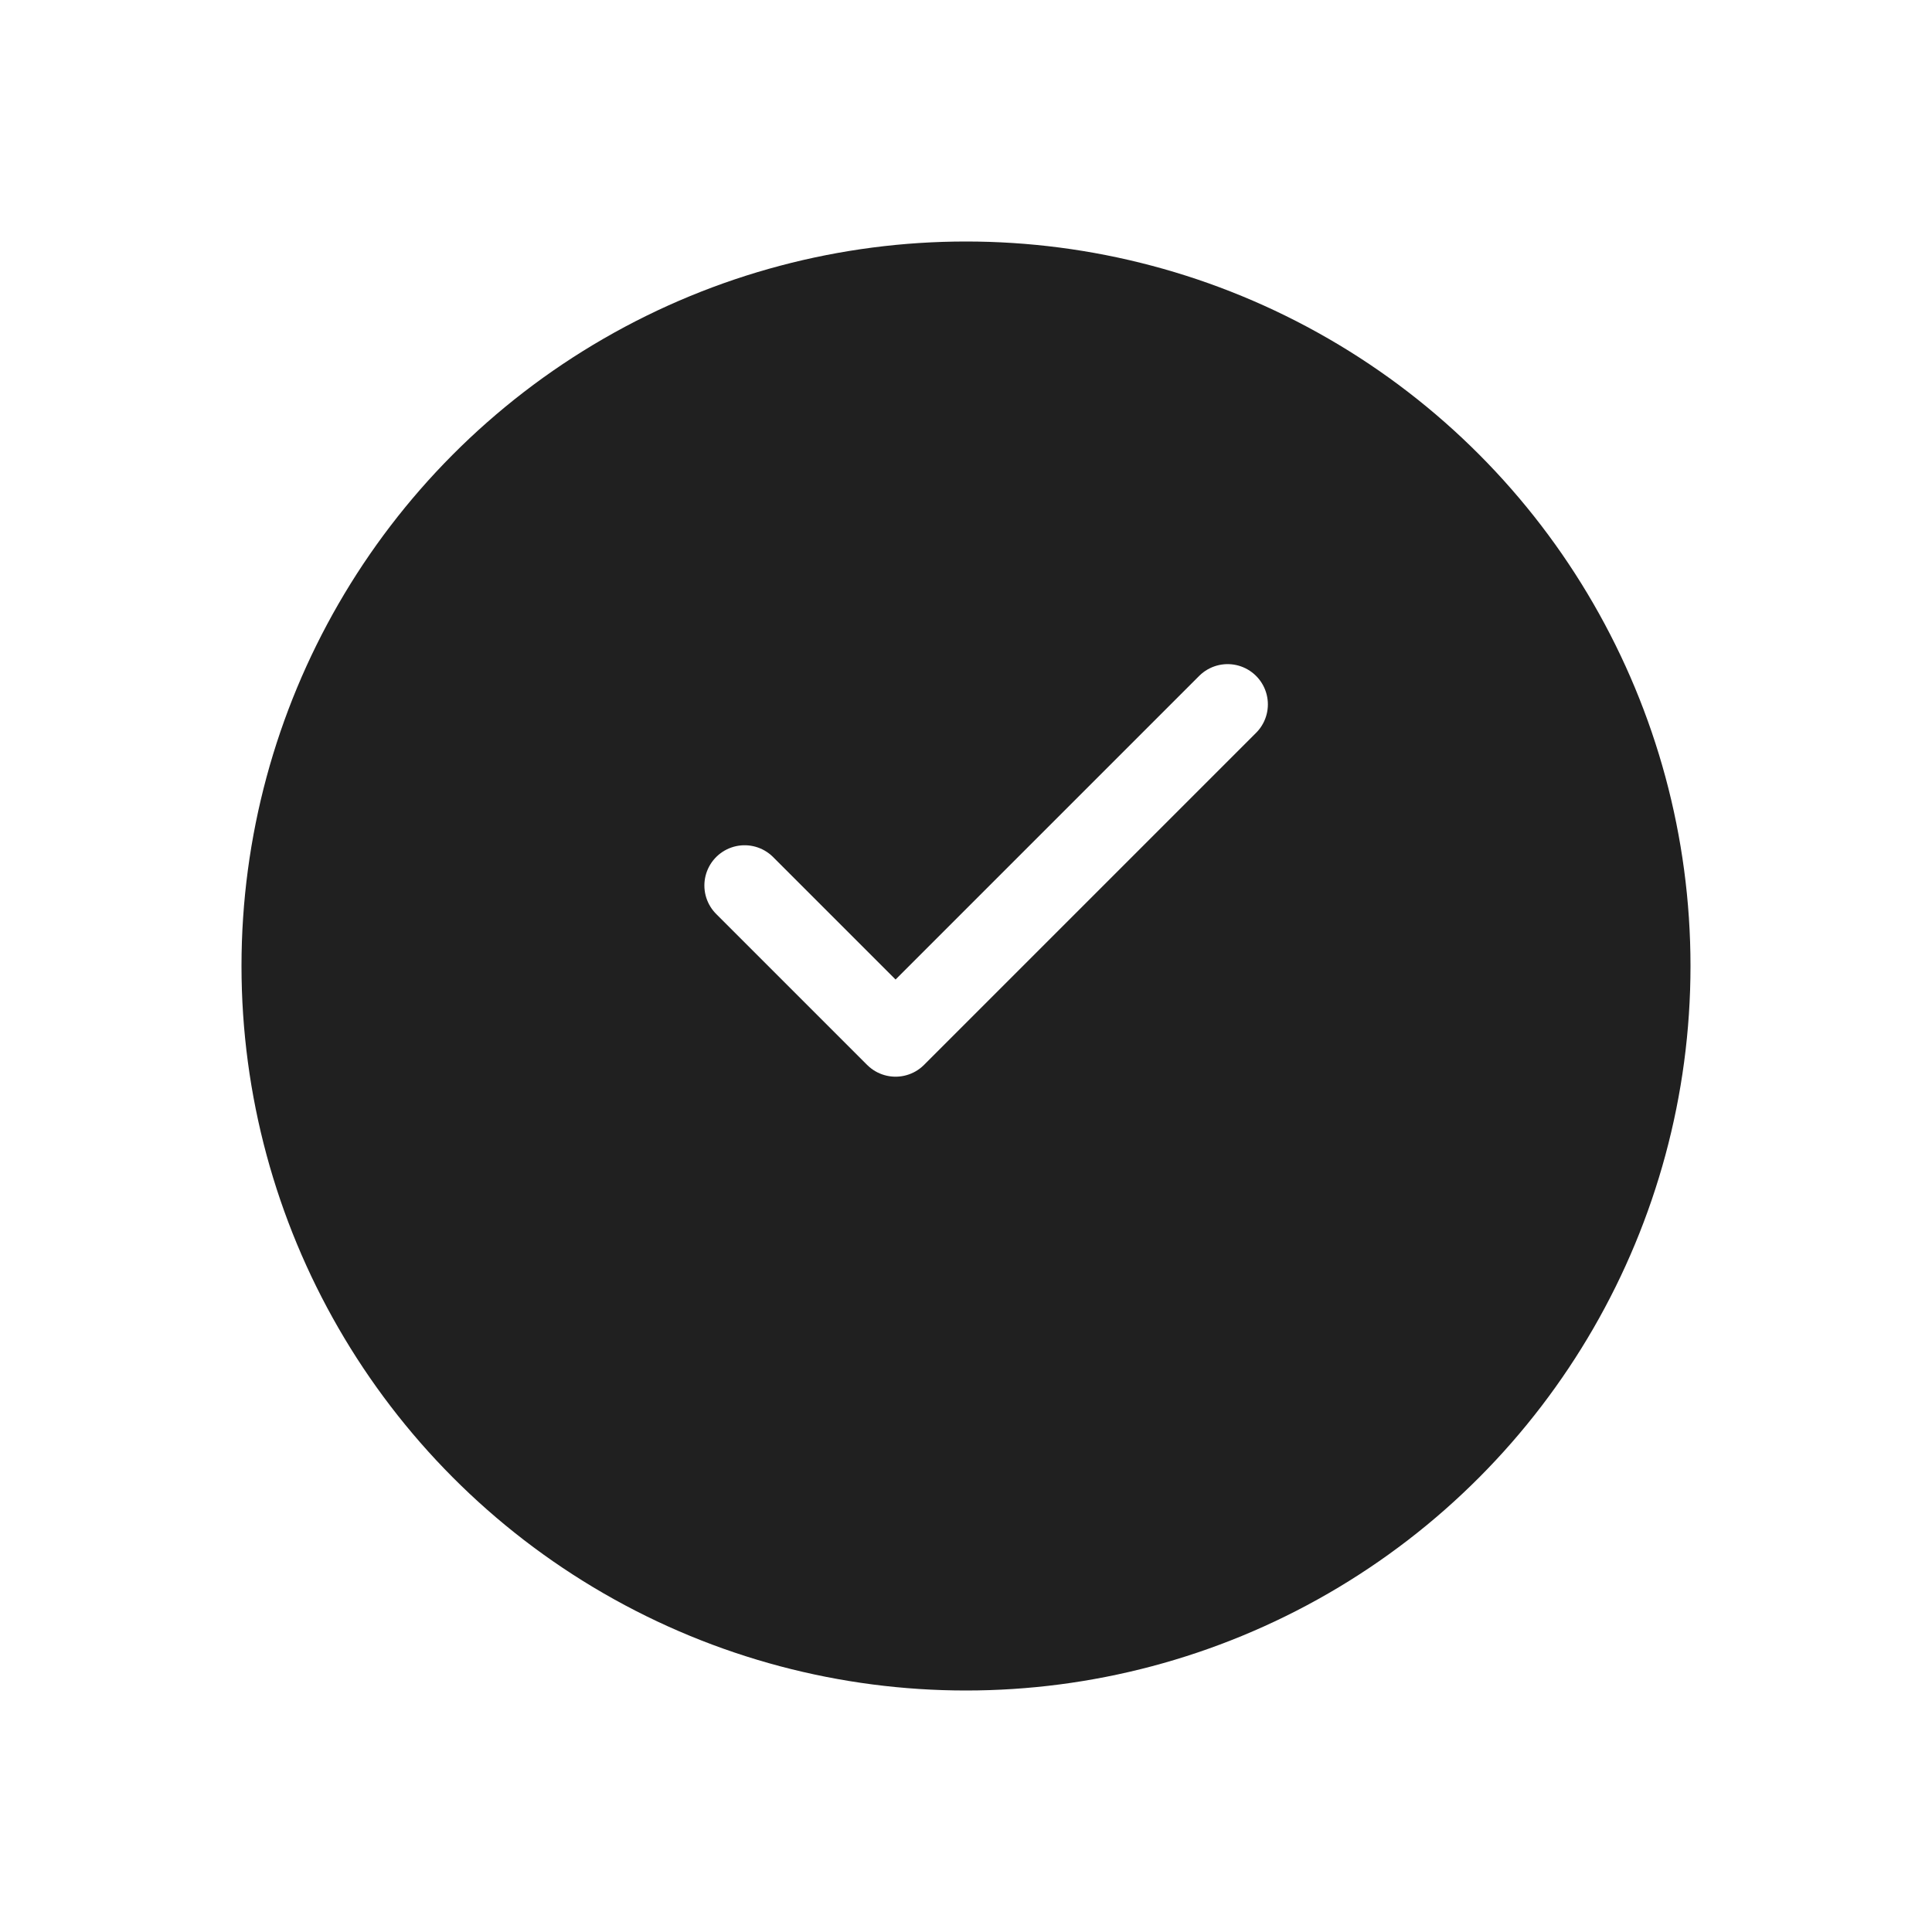 <svg width="96" height="96" viewBox="0 0 96 96" fill="none" xmlns="http://www.w3.org/2000/svg">
<g filter="url(#filter0_d_3515_1928)">
<circle cx="48" cy="44" r="36" fill="#202020"/>
</g>
<path d="M61 35L44.5 51.5L37 44" stroke="white" stroke-width="4" stroke-linecap="round" stroke-linejoin="round"/>
<defs>
<filter id="filter0_d_3515_1928" x="0" y="0" width="96" height="96" filterUnits="userSpaceOnUse" color-interpolation-filters="sRGB">
<feFlood flood-opacity="0" result="BackgroundImageFix"/>
<feColorMatrix in="SourceAlpha" type="matrix" values="0 0 0 0 0 0 0 0 0 0 0 0 0 0 0 0 0 0 127 0" result="hardAlpha"/>
<feOffset dy="4"/>
<feGaussianBlur stdDeviation="6"/>
<feComposite in2="hardAlpha" operator="out"/>
<feColorMatrix type="matrix" values="0 0 0 0 0 0 0 0 0 0 0 0 0 0 0 0 0 0 0.2 0"/>
<feBlend mode="normal" in2="BackgroundImageFix" result="effect1_dropShadow_3515_1928"/>
<feBlend mode="normal" in="SourceGraphic" in2="effect1_dropShadow_3515_1928" result="shape"/>
</filter>
</defs>
</svg>
